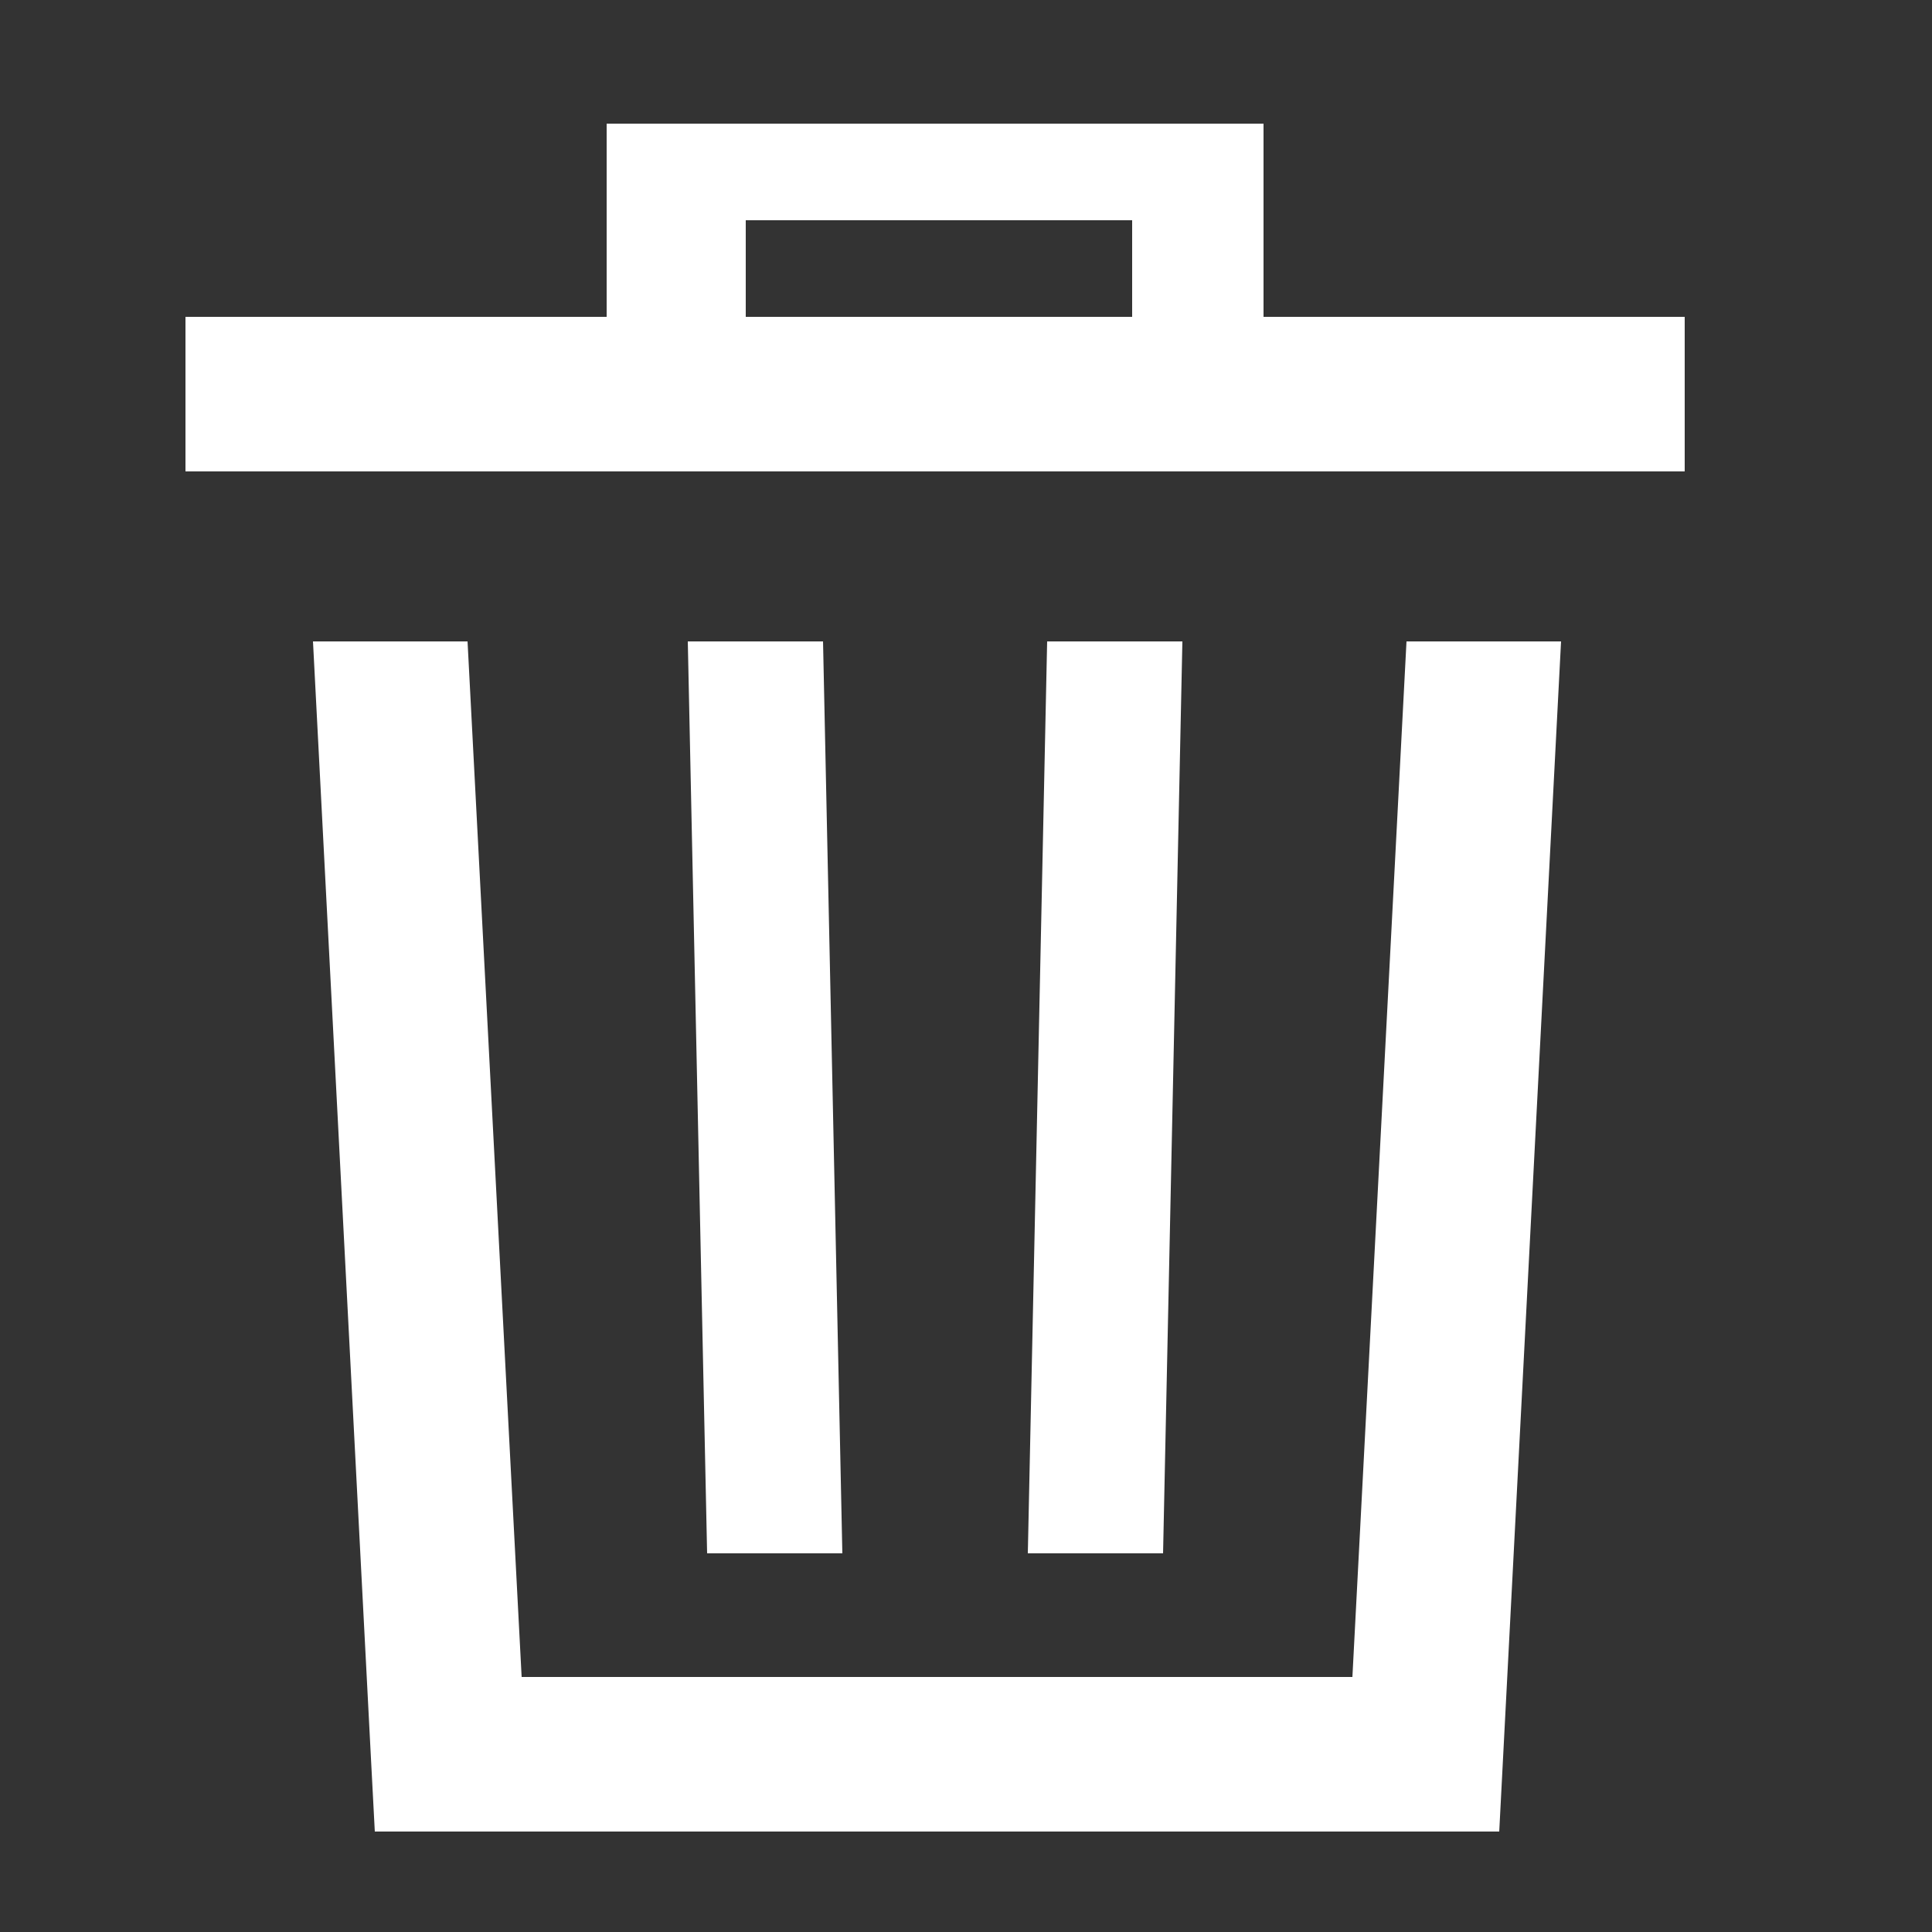 <?xml version="1.0" encoding="utf-8"?>
<!-- Generator: Adobe Illustrator 23.0.2, SVG Export Plug-In . SVG Version: 6.00 Build 0)  -->
<svg version="1.1" id="Layer_1" xmlns="http://www.w3.org/2000/svg" xmlns:xlink="http://www.w3.org/1999/xlink" x="0px" y="0px"
	 viewBox="0 0 50 50" style="enable-background:new 0 0 50 50;" xml:space="preserve">
<rect x="0" y="0" width="50" height="50" fill="#333333" stroke="none"/>
<style type="text/css">
	.st0{fill:#FFFFFF;}
</style>
<path id="_Compound_Path_" class="st0" d="M9.7,47.4l-0.1-1.9L8.1,16.6h4l1.4,26.8H35l1.4-26.8h4l-1.6,30.8H9.7z M32.7,3.2v5h10.9v4
	H4.8v-4h10.9v-5H32.7z M19.3,8.2h10V5.7h-10V8.2z M21.8,40.2l-0.5-23.6h-3.5l0.5,23.6H21.8z M30.1,40.2l0.5-23.6h-3.5l-0.5,23.6
	H30.1z"/>
</svg>
